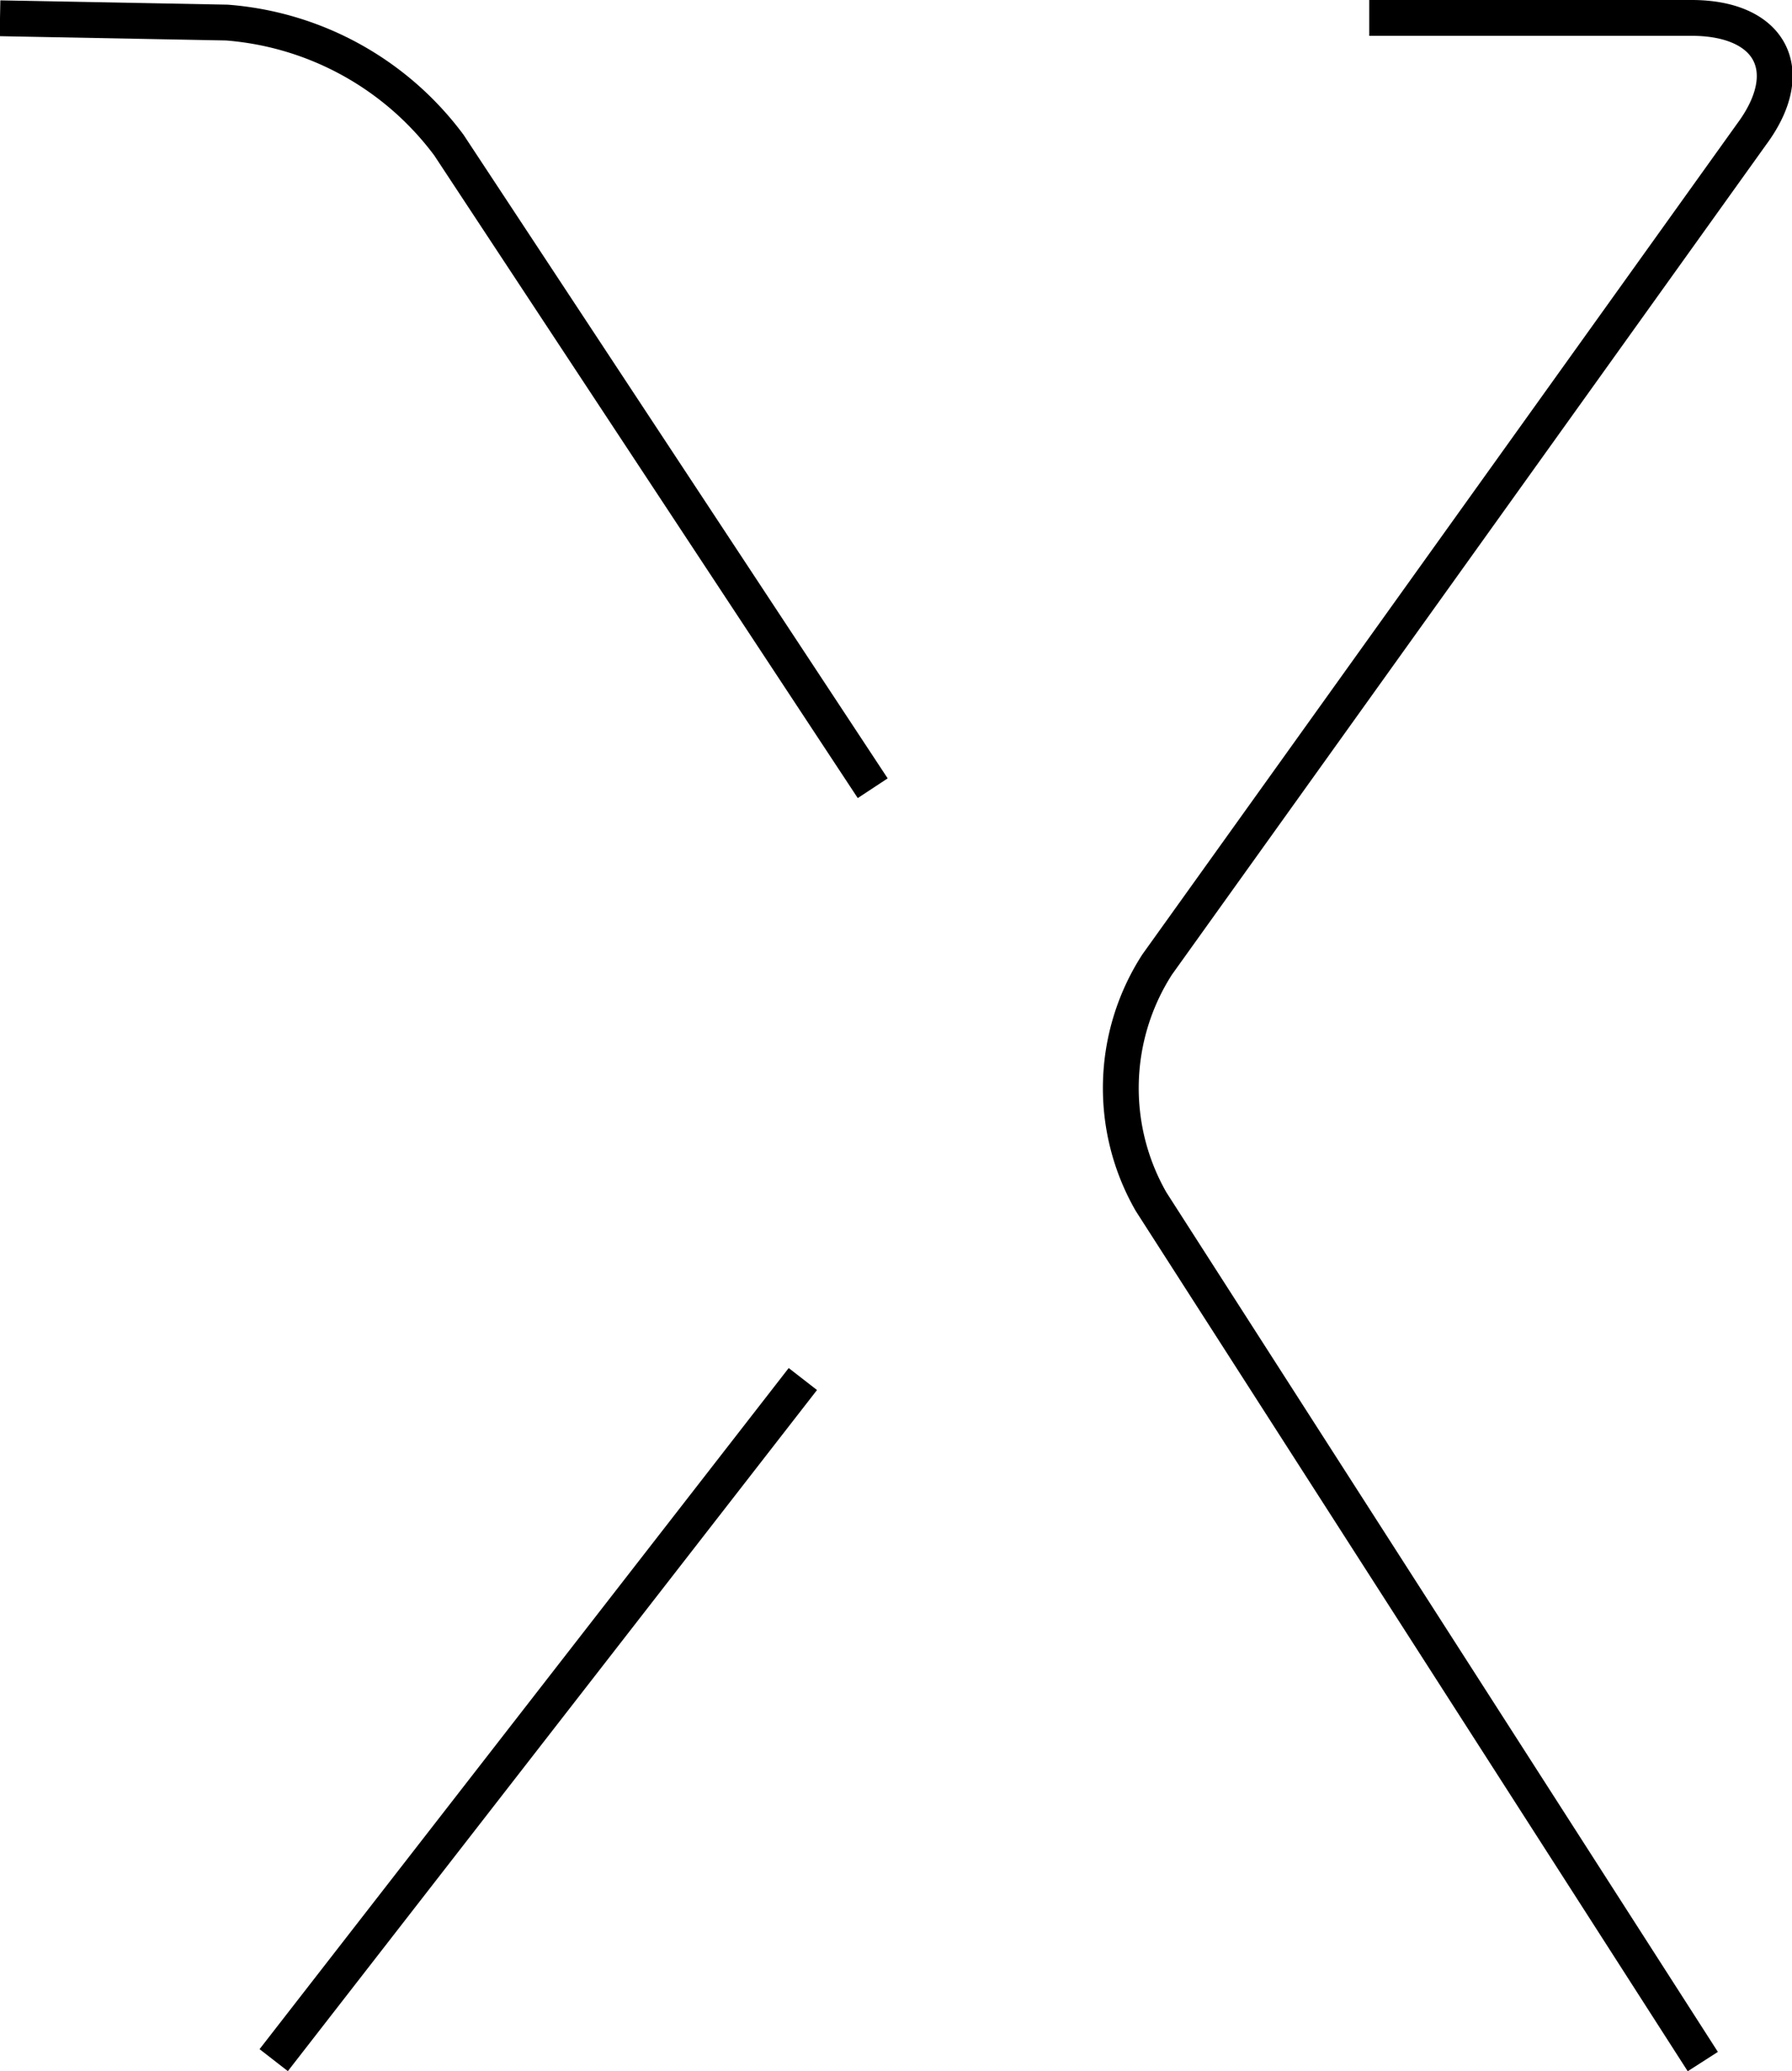 <svg xmlns="http://www.w3.org/2000/svg" viewBox="0 0 50.02 57.81"><defs><style>.cls-1{fill:none;stroke:#000;stroke-miterlimit:10;}</style></defs><title>xo</title><g id="Layer_2" data-name="Layer 2"><g id="Layer_1-2" data-name="Layer 1"><path class="cls-1" d="M38.22.5h9c2.2,0,3,1.46,1.67,3.25L32.3,26.92a6.37,6.37,0,0,0-.17,6.62l15.4,24"/><path class="cls-1" d="M24.36,22,12.53,4.05A8.54,8.54,0,0,0,6.33.63L0,.51"/><line class="cls-1" x1="22.41" y1="38.49" x2="7.64" y2="57.5"/></g></g></svg>